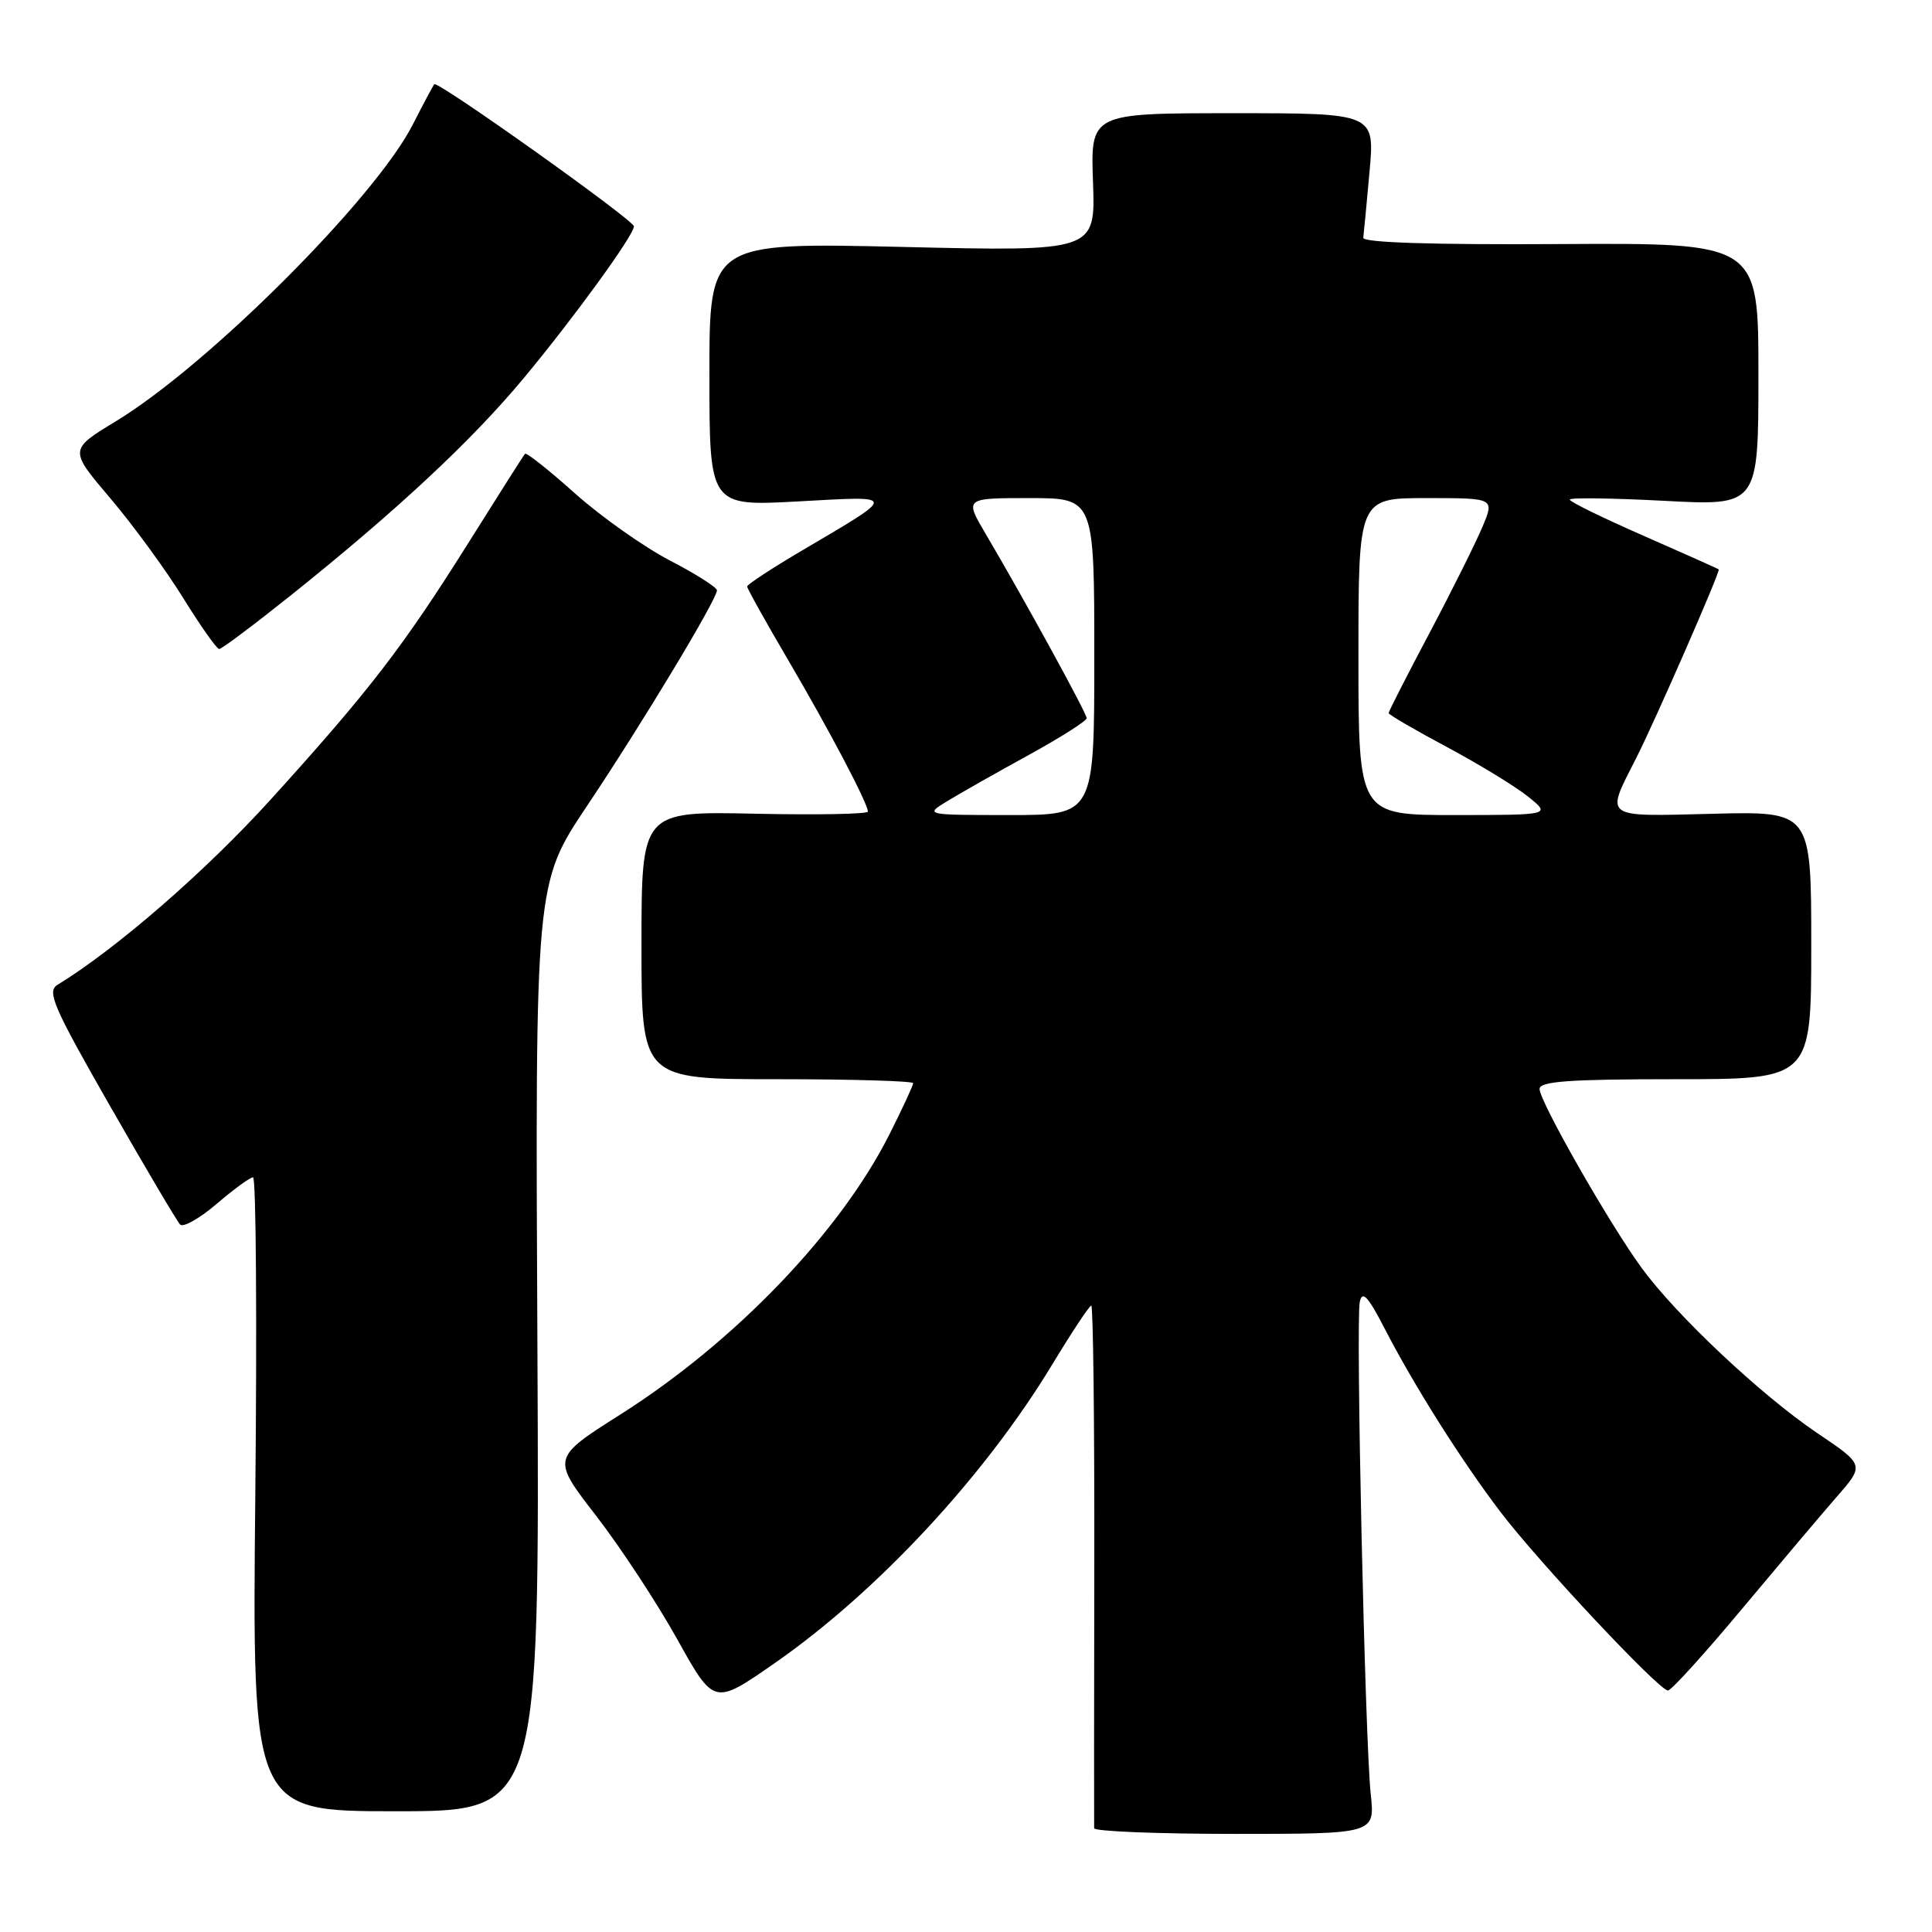 <?xml version="1.0" encoding="UTF-8" standalone="no"?>
<!DOCTYPE svg PUBLIC "-//W3C//DTD SVG 1.1//EN" "http://www.w3.org/Graphics/SVG/1.1/DTD/svg11.dtd" >
<svg xmlns="http://www.w3.org/2000/svg" xmlns:xlink="http://www.w3.org/1999/xlink" version="1.1" viewBox="0 0 256 256">
 <g >
 <path fill="currentColor"
d=" M 181.63 237.75 C 180.87 230.71 179.63 175.03 180.18 172.50 C 180.51 170.96 181.26 171.75 183.45 176.00 C 187.38 183.61 193.56 193.41 198.79 200.30 C 203.82 206.93 219.83 224.00 221.01 224.00 C 221.45 224.00 225.84 219.16 230.77 213.25 C 235.71 207.34 241.39 200.61 243.40 198.31 C 247.06 194.11 247.06 194.11 240.78 189.88 C 233.35 184.86 222.13 174.31 217.52 168.00 C 213.22 162.11 204.00 145.94 204.00 144.29 C 204.00 143.28 207.95 143.00 222.00 143.00 C 240.00 143.00 240.00 143.00 240.00 125.25 C 240.00 107.50 240.00 107.50 226.91 107.83 C 212.27 108.20 212.70 108.51 216.78 100.50 C 219.26 95.63 228.00 75.66 227.74 75.45 C 227.61 75.34 223.11 73.33 217.75 70.98 C 212.39 68.63 208.00 66.49 208.00 66.20 C 208.00 65.92 213.62 66.00 220.50 66.36 C 233.00 67.03 233.00 67.03 233.00 49.61 C 233.00 32.19 233.00 32.19 206.75 32.34 C 189.74 32.44 180.55 32.15 180.64 31.50 C 180.71 30.95 181.09 27.01 181.47 22.75 C 182.17 15.00 182.17 15.00 163.34 15.00 C 144.50 15.00 144.50 15.00 144.83 24.16 C 145.15 33.32 145.15 33.32 119.58 32.72 C 94.00 32.13 94.00 32.13 94.00 49.61 C 94.00 67.08 94.00 67.08 105.75 66.44 C 119.05 65.71 119.03 65.42 106.25 72.96 C 102.26 75.31 99.00 77.45 99.00 77.71 C 99.00 77.98 101.42 82.32 104.37 87.35 C 109.88 96.73 115.00 106.46 115.00 107.54 C 115.00 107.87 108.25 108.00 100.00 107.82 C 85.00 107.50 85.00 107.50 85.00 125.25 C 85.00 143.00 85.00 143.00 103.00 143.00 C 112.90 143.00 121.00 143.24 121.00 143.53 C 121.00 143.82 119.59 146.86 117.87 150.28 C 111.34 163.26 97.39 177.80 82.23 187.41 C 73.08 193.21 73.08 193.21 78.99 200.85 C 82.24 205.06 87.08 212.43 89.75 217.23 C 94.61 225.96 94.61 225.96 102.56 220.44 C 116.22 210.95 130.46 195.63 139.46 180.75 C 142.04 176.49 144.35 173.00 144.60 173.00 C 144.85 173.00 145.03 188.41 145.00 207.25 C 144.97 226.09 144.96 241.84 144.98 242.25 C 144.99 242.66 153.37 243.00 163.60 243.00 C 182.19 243.00 182.19 243.00 181.63 237.75 Z  M 71.21 178.53 C 70.91 117.06 70.91 117.06 77.79 106.78 C 85.11 95.84 95.00 79.42 95.00 78.22 C 94.99 77.82 92.18 76.04 88.75 74.26 C 85.31 72.47 79.67 68.48 76.20 65.39 C 72.74 62.29 69.76 59.93 69.57 60.13 C 69.38 60.33 66.07 65.55 62.20 71.72 C 53.45 85.67 48.99 91.47 35.87 105.94 C 27.25 115.45 15.40 125.74 7.61 130.50 C 6.18 131.37 7.07 133.42 14.55 146.50 C 19.27 154.75 23.46 161.84 23.87 162.26 C 24.28 162.68 26.46 161.44 28.72 159.51 C 30.97 157.58 33.14 156.00 33.53 156.00 C 33.93 156.00 34.06 174.90 33.83 198.00 C 33.41 240.00 33.41 240.00 52.45 240.00 C 71.50 240.00 71.50 240.00 71.21 178.53 Z  M 38.57 78.86 C 52.58 67.65 62.48 58.42 69.37 50.14 C 76.01 42.16 84.00 31.16 84.00 29.99 C 84.00 29.18 57.99 10.66 57.55 11.16 C 57.38 11.35 56.10 13.75 54.70 16.50 C 49.71 26.29 27.57 48.42 15.32 55.84 C 9.15 59.59 9.15 59.59 14.63 66.04 C 17.64 69.59 21.99 75.54 24.28 79.25 C 26.58 82.96 28.72 86.00 29.05 86.00 C 29.37 86.00 33.65 82.79 38.57 78.86 Z  M 125.56 106.13 C 127.25 105.10 132.08 102.36 136.31 100.04 C 140.54 97.72 144.00 95.52 143.99 95.16 C 143.98 94.48 135.65 79.29 130.61 70.75 C 127.81 66.00 127.81 66.00 136.40 66.00 C 145.00 66.00 145.00 66.00 145.00 87.00 C 145.00 108.00 145.00 108.00 133.75 108.00 C 122.50 107.99 122.50 107.99 125.56 106.13 Z  M 180.00 87.00 C 180.00 66.00 180.00 66.00 189.01 66.00 C 198.03 66.00 198.03 66.00 196.46 69.75 C 195.60 71.81 192.45 78.14 189.45 83.81 C 186.45 89.47 184.00 94.28 184.00 94.49 C 184.00 94.69 187.49 96.73 191.75 99.00 C 196.01 101.28 200.85 104.24 202.50 105.57 C 205.50 107.99 205.50 107.99 192.75 108.00 C 180.00 108.00 180.00 108.00 180.00 87.00 Z "/>
</g>
</svg>